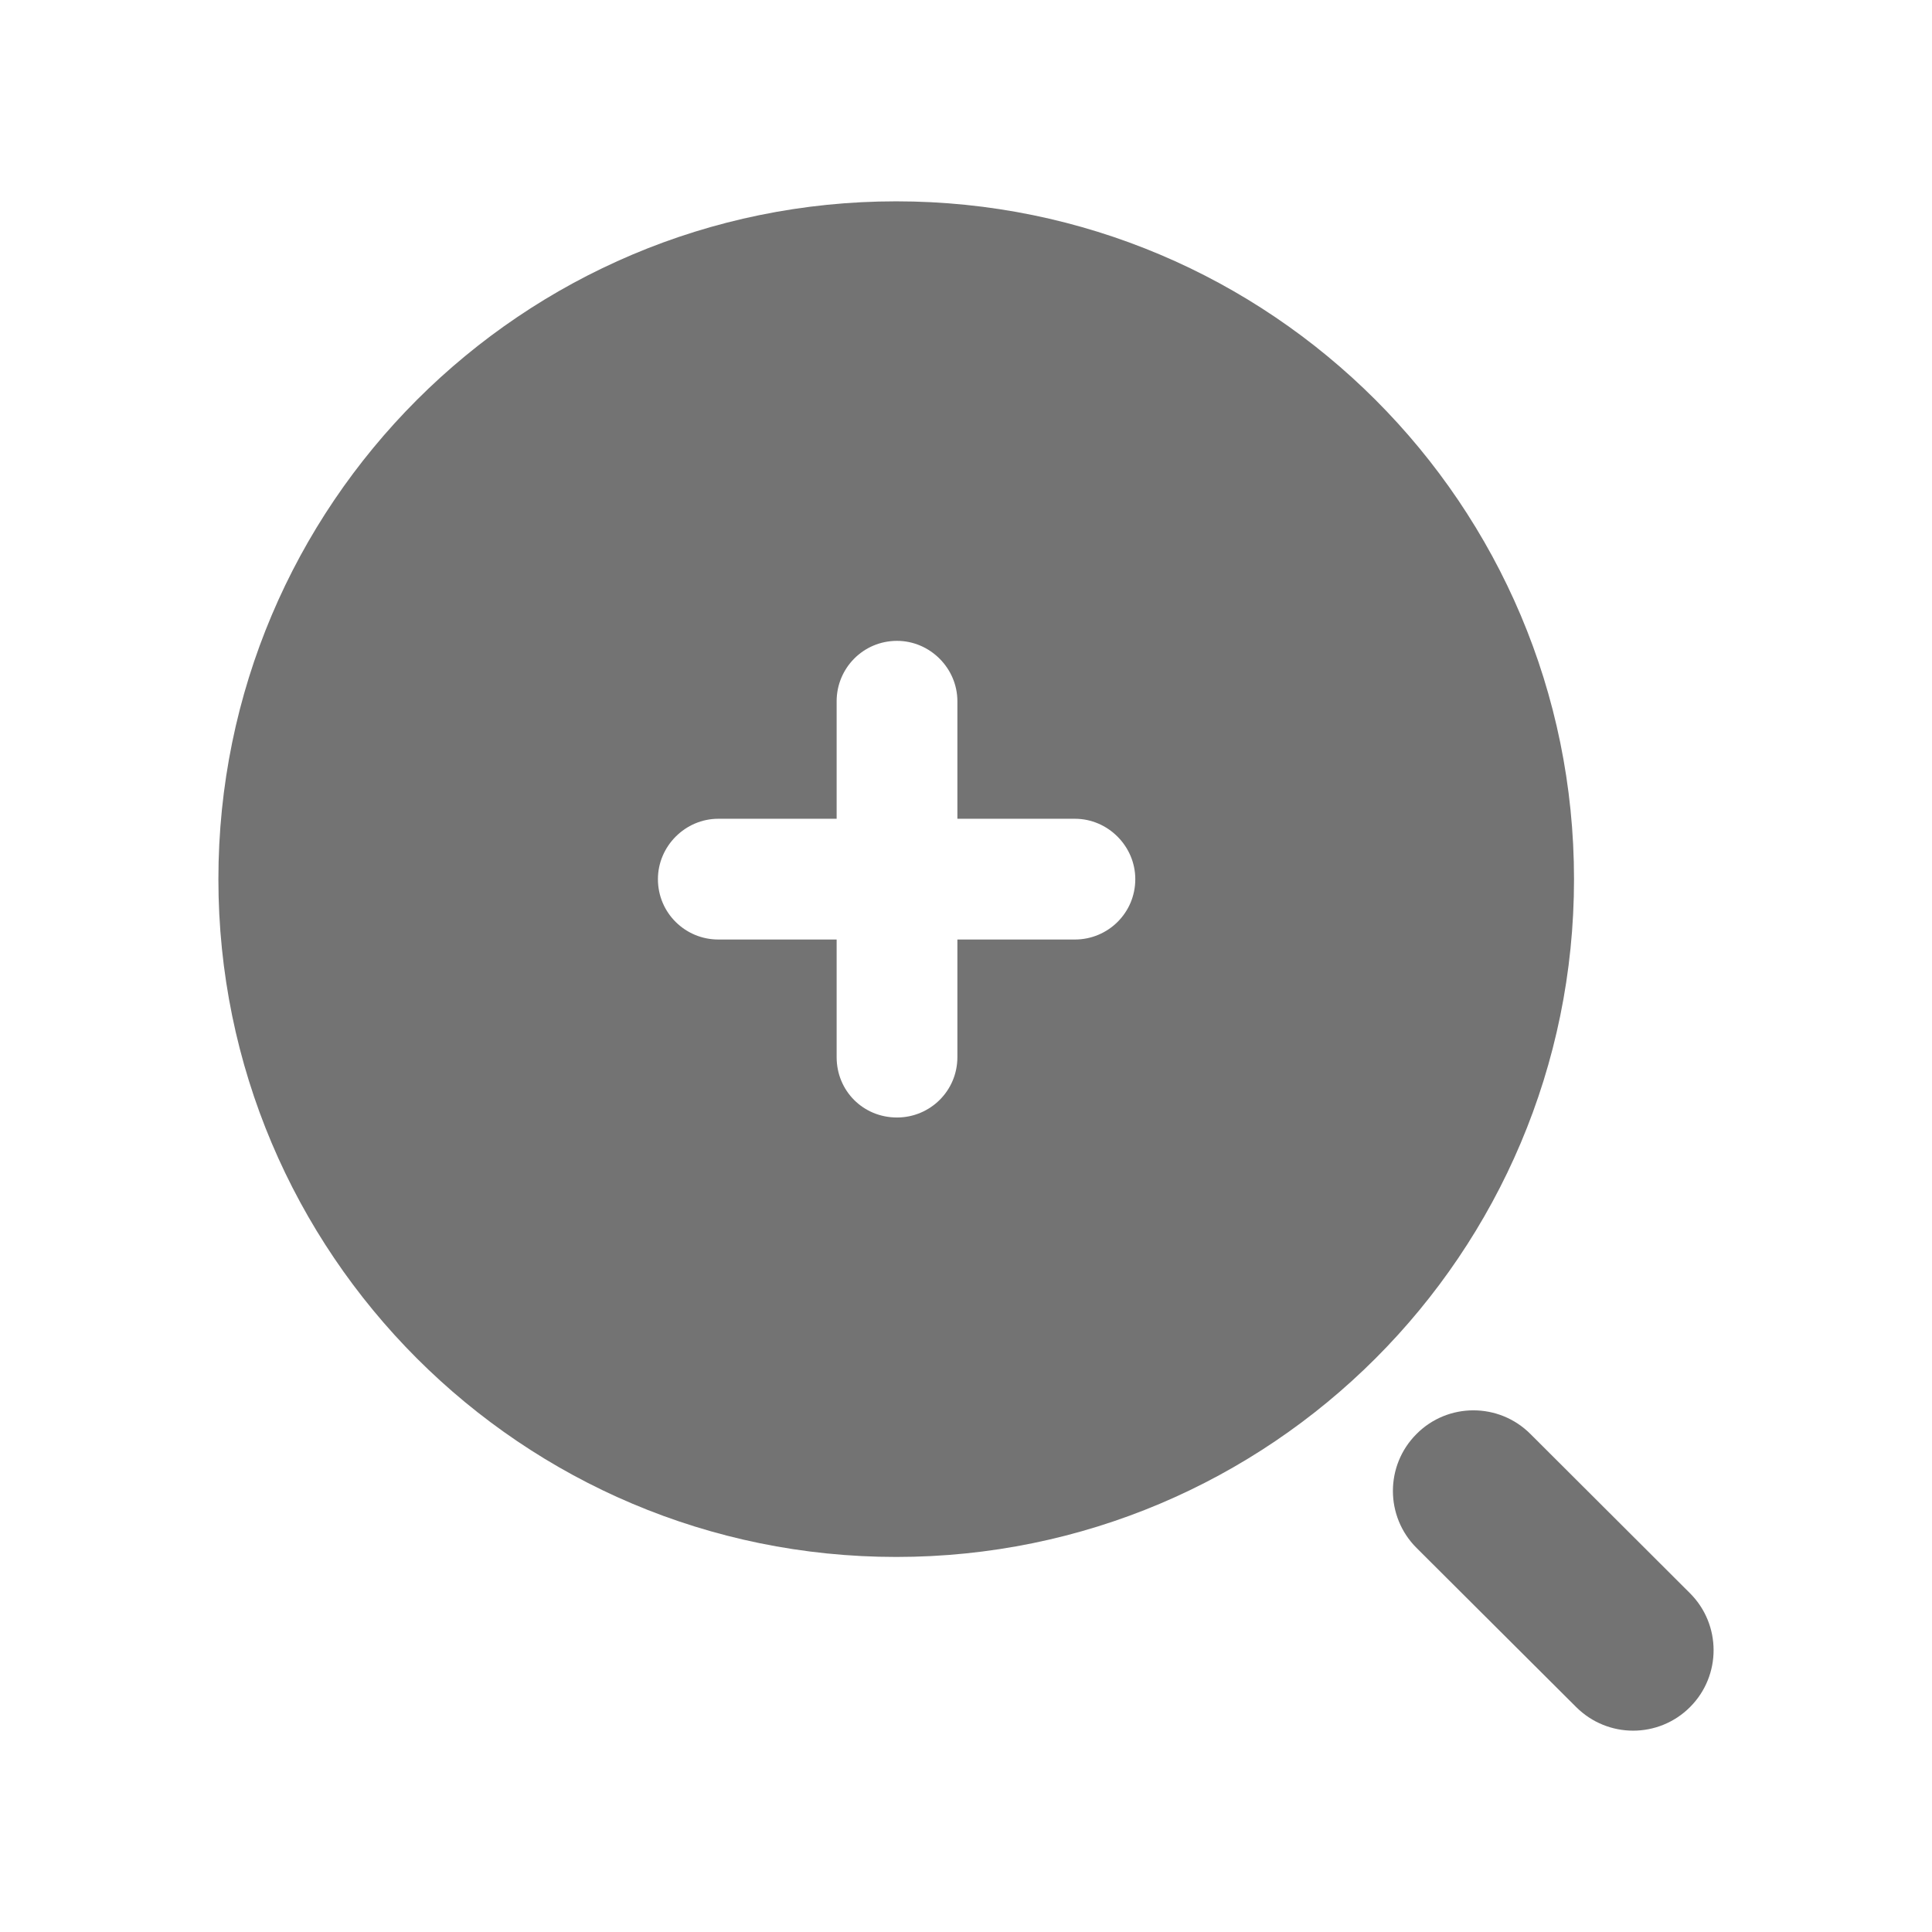 <svg width="24" height="24" viewBox="0 0 24 24" fill="none" xmlns="http://www.w3.org/2000/svg">
<path fill-rule="evenodd" clip-rule="evenodd" d="M13.353 11.671H11.893V13.132C11.893 13.552 11.553 13.882 11.143 13.882C10.723 13.882 10.393 13.552 10.393 13.132V11.671H8.923C8.513 11.671 8.173 11.341 8.173 10.921C8.173 10.511 8.513 10.171 8.923 10.171H10.393V8.711C10.393 8.301 10.723 7.961 11.143 7.961C11.553 7.961 11.893 8.301 11.893 8.711V10.171H13.353C13.763 10.171 14.103 10.511 14.103 10.921C14.103 11.341 13.763 11.671 13.353 11.671ZM11.133 2.501C6.483 2.501 2.713 6.271 2.713 10.921C2.713 15.572 6.483 19.341 11.133 19.341C15.783 19.341 19.553 15.572 19.553 10.921C19.553 6.271 15.783 2.501 11.133 2.501Z" fill="#737373"/>
<path fill-rule="evenodd" clip-rule="evenodd" d="M20.993 19.791L19.01 17.812C18.619 17.422 17.985 17.422 17.596 17.814C17.205 18.205 17.206 18.839 17.597 19.229L19.581 21.207C19.776 21.401 20.032 21.499 20.287 21.499C20.543 21.499 20.8 21.401 20.995 21.205C21.385 20.814 21.384 20.181 20.993 19.791Z" fill="#737373"/>
</svg>
